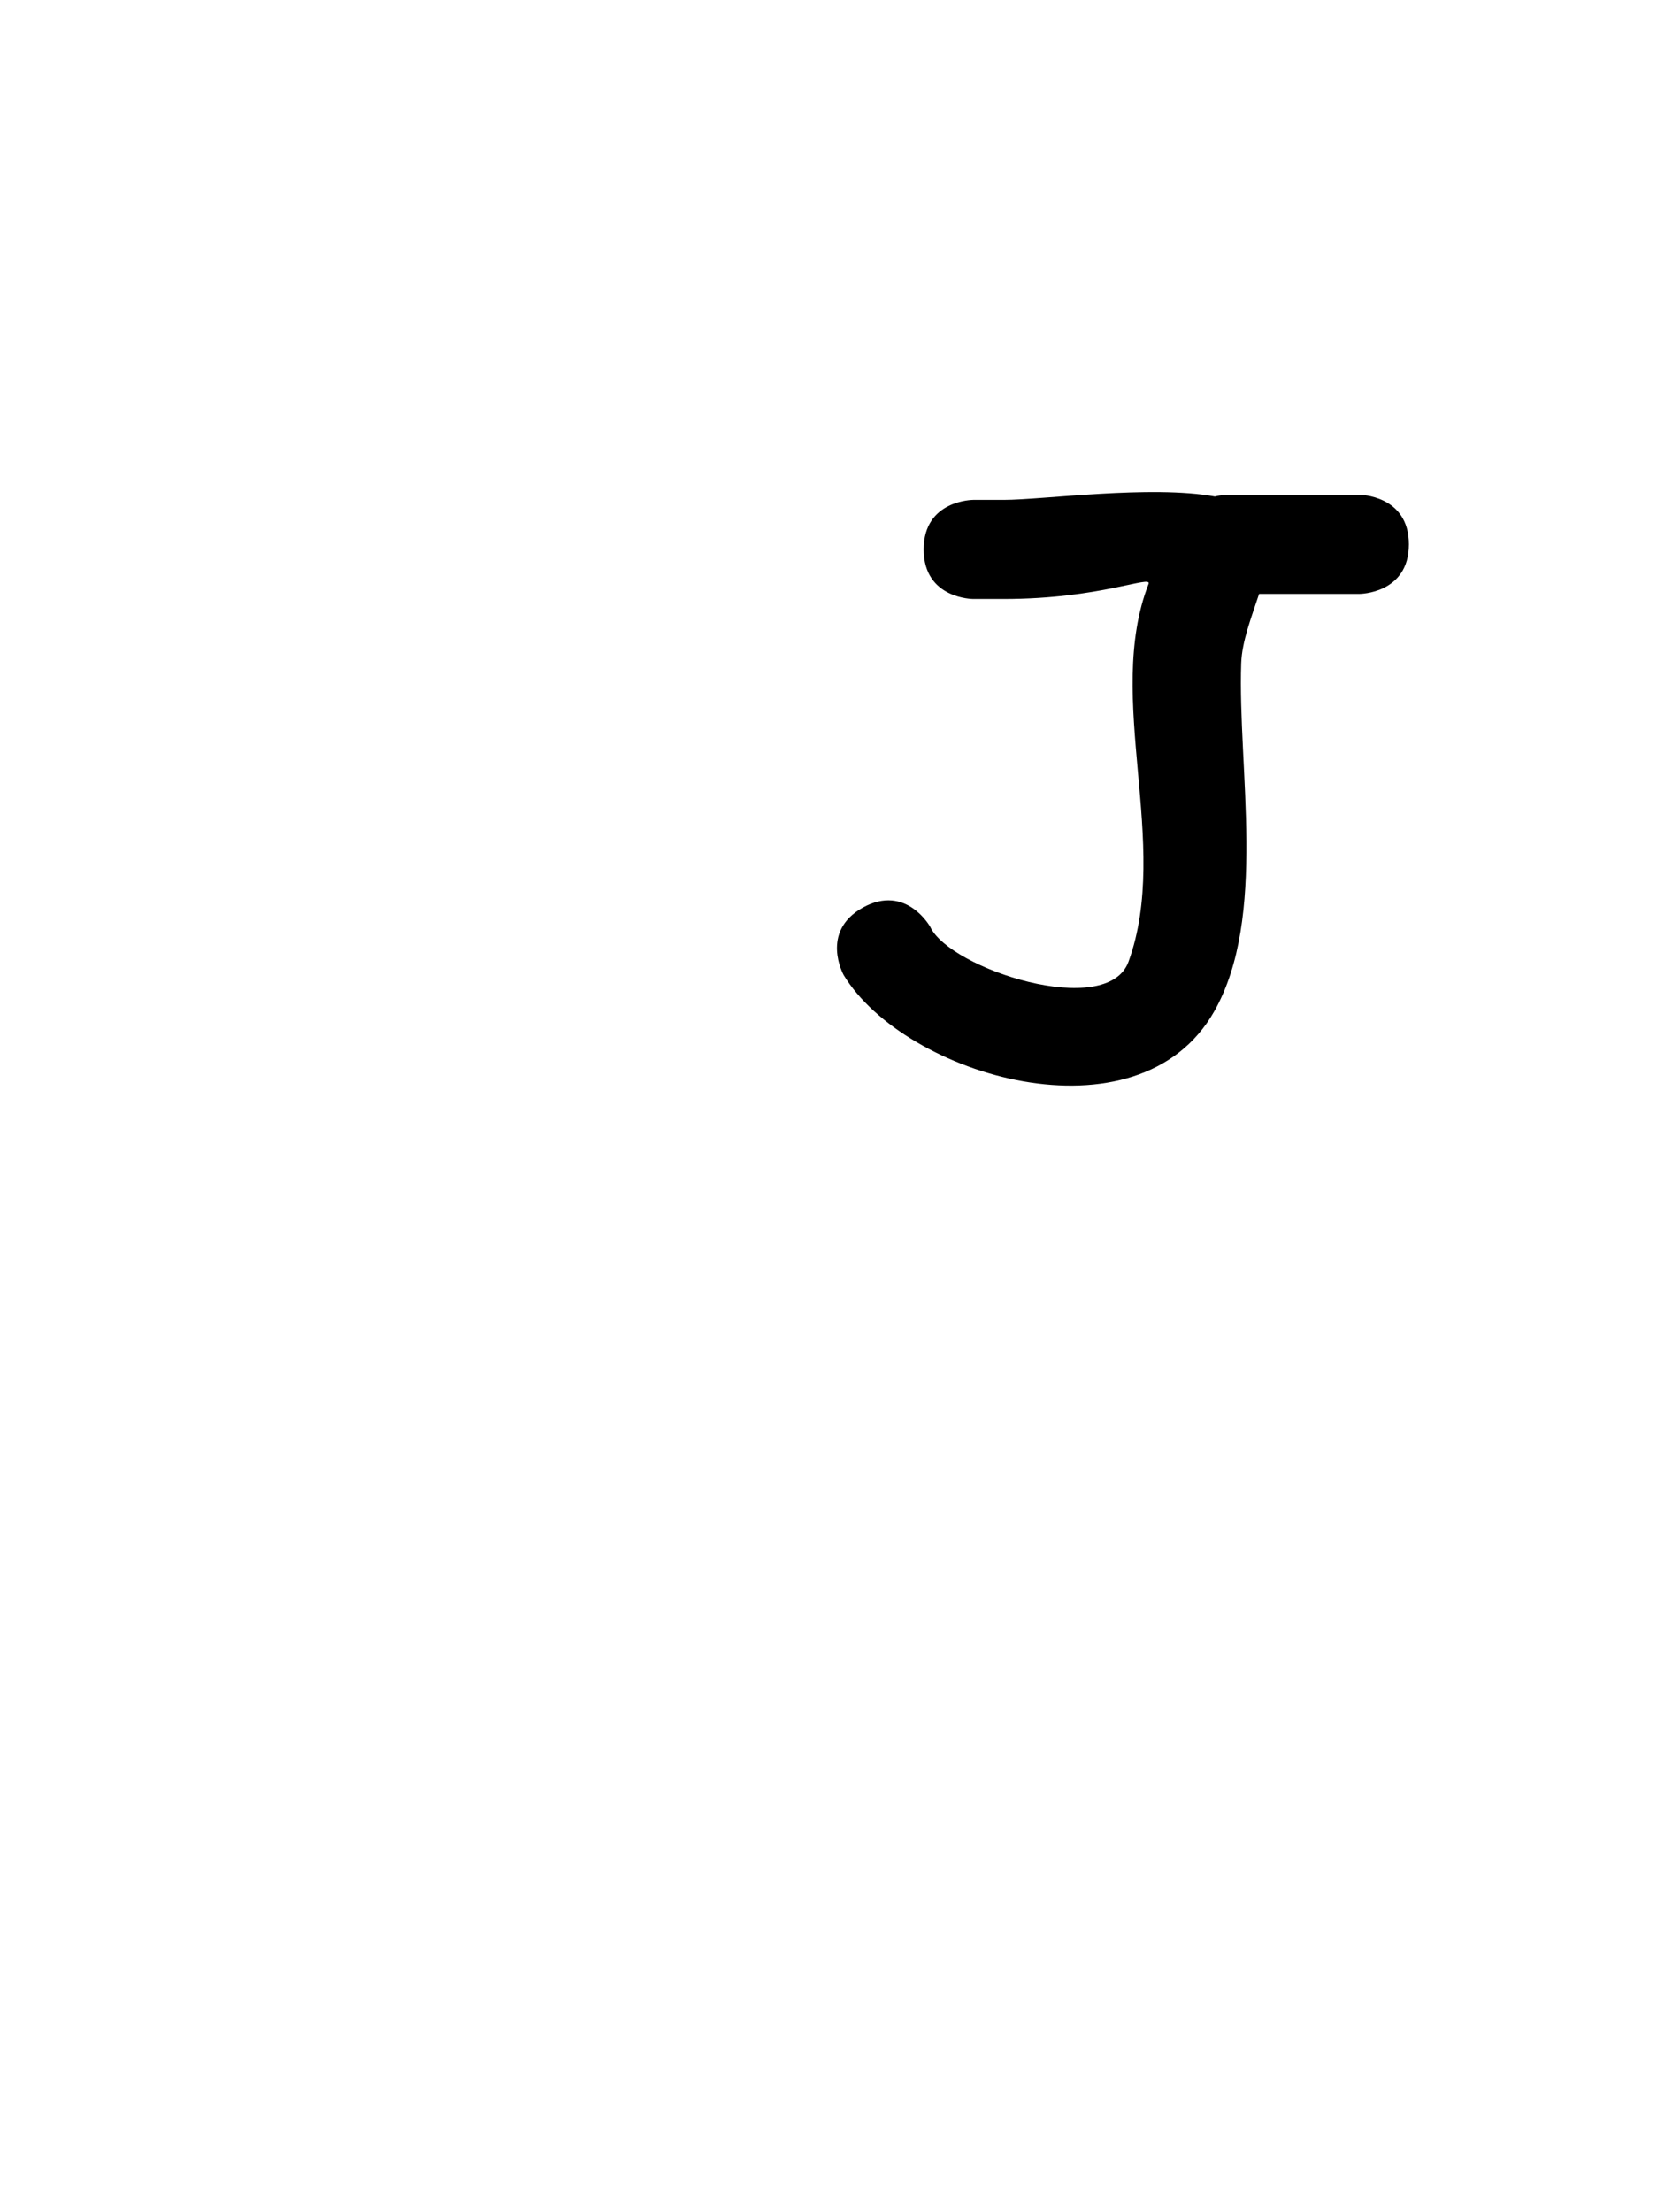 <svg version="1.1" xmlns="http://www.w3.org/2000/svg" xmlns:xlink="http://www.w3.org/1999/xlink" width="25.09" height="33.478" viewBox="0,0,25.09,33.478"><g transform="translate(-227.455,-163.261)"><g data-paper-data="{&quot;isPaintingLayer&quot;:true}" fill-rule="nonzero" stroke="none" stroke-linecap="butt" stroke-linejoin="miter" stroke-miterlimit="10" stroke-dasharray="" stroke-dashoffset="0" style="mix-blend-mode: normal"><path d="M227.455,196.739v-33.478h25.09v33.478z" fill="none" stroke-width="0"/><path d="M246.038,170.75c0.641,0 1.359,0 2,0c0,0 0.75,0 0.75,0.75c0,0.75 -0.75,0.75 -0.75,0.75c-0.506,0 -1.012,0 -1.518,0c-0.115,0.351 -0.259,0.714 -0.271,1.048c-0.055,1.592 0.4,3.844 -0.408,5.27c-1.151,2.033 -4.687,0.978 -5.612,-0.55c0,0 -0.364,-0.656 0.291,-1.02c0.656,-0.364 1.02,0.291 1.02,0.291c0.299,0.639 2.683,1.411 3.003,0.527c0.646,-1.783 -0.369,-3.988 0.303,-5.717c0.055,-0.142 -0.731,0.228 -2.193,0.228h-0.462c0,0 -0.75,0 -0.75,-0.75c0,-0.75 0.75,-0.75 0.75,-0.75h0.462c0.593,0 2.231,-0.228 3.197,-0.051c0.108,-0.026 0.188,-0.026 0.188,-0.026z" fill="#000000" stroke-width="0.5"/></g></g></svg>